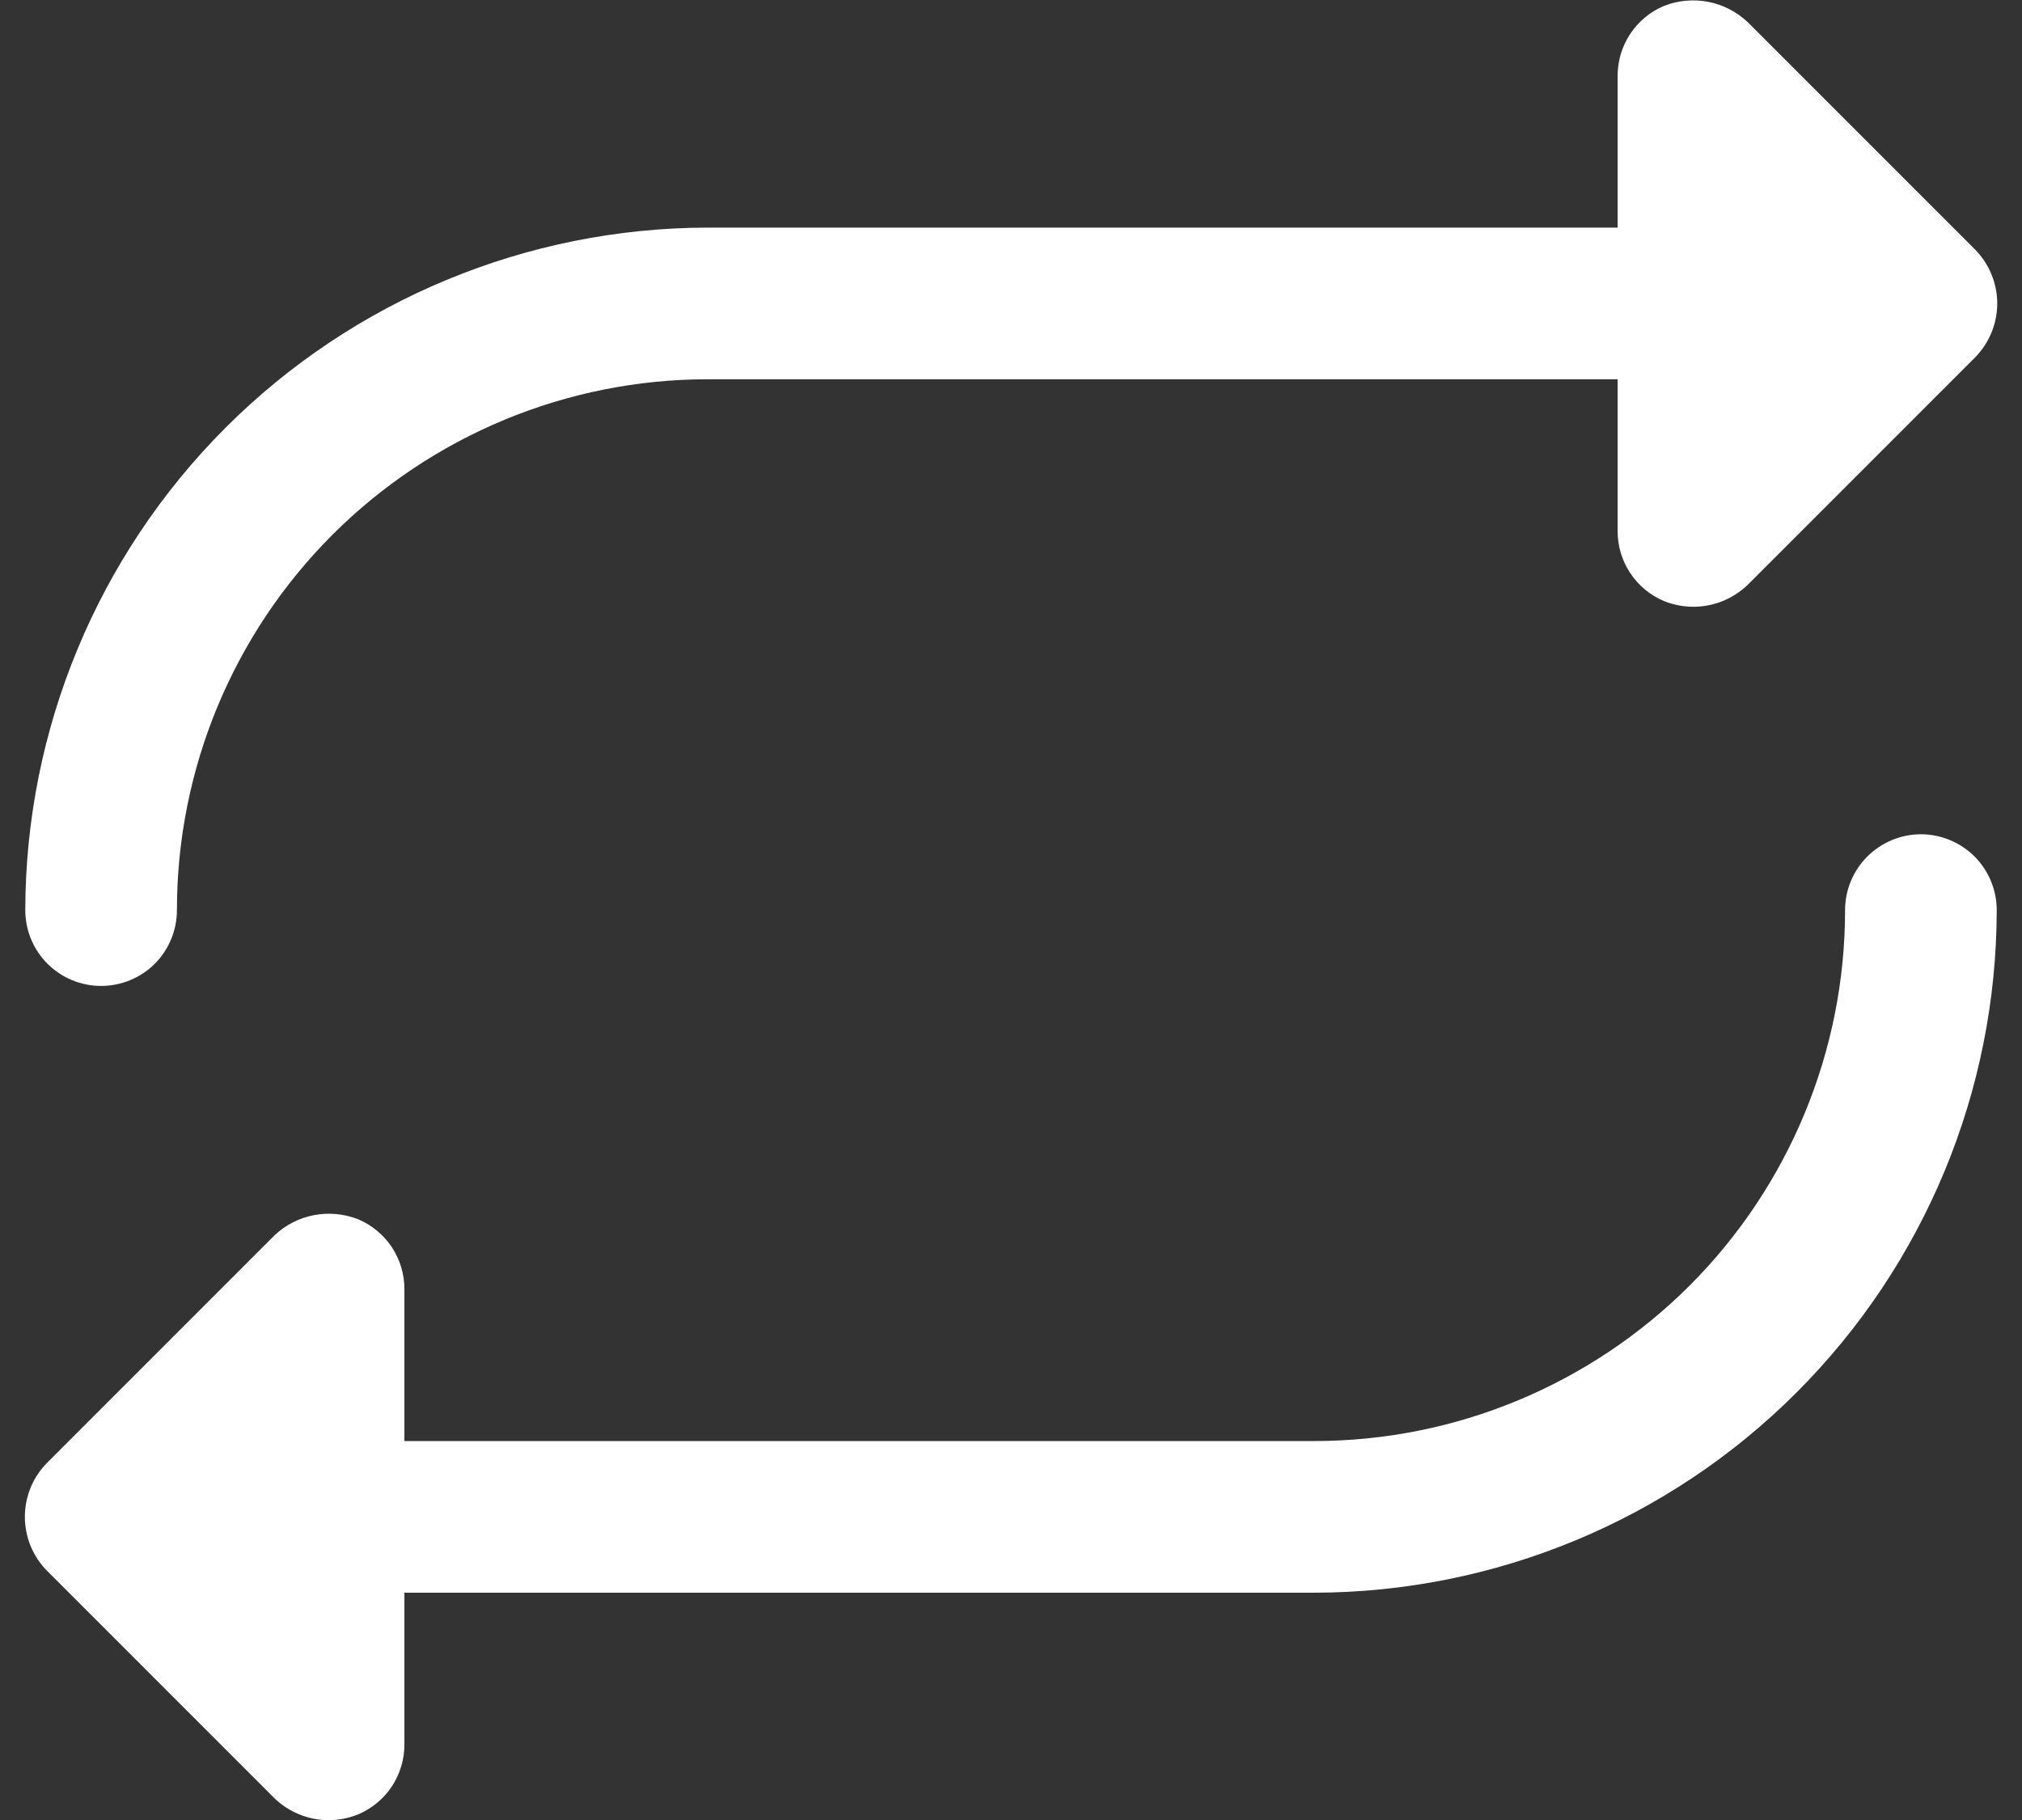 <svg width="20" height="18" viewBox="0 0 20 18" fill="none" xmlns="http://www.w3.org/2000/svg">
<rect x="0" y="0" width="20" height="18" fill="#333333" stroke="none"/>
<path d="M0.25 9.001C0.253 7.212 0.965 5.497 2.23 4.231C3.495 2.966 5.211 2.254 7 2.251H16V0.751C16 0.603 16.043 0.459 16.125 0.335C16.207 0.212 16.323 0.115 16.46 0.058C16.598 0.004 16.749 -0.01 16.895 0.018C17.041 0.046 17.176 0.115 17.285 0.217L19.535 2.467C19.675 2.609 19.755 2.801 19.755 3.001C19.755 3.202 19.675 3.394 19.535 3.536L17.285 5.786C17.141 5.923 16.95 6.001 16.75 6.001C16.651 6.001 16.552 5.982 16.46 5.945C16.323 5.888 16.207 5.791 16.125 5.668C16.043 5.544 16 5.4 16 5.251V3.751H7C5.608 3.751 4.273 4.305 3.288 5.289C2.303 6.274 1.75 7.609 1.75 9.001C1.75 9.2 1.671 9.391 1.531 9.532C1.39 9.672 1.199 9.751 1 9.751C0.801 9.751 0.611 9.672 0.47 9.532C0.329 9.391 0.25 9.2 0.25 9.001ZM19 8.251C18.801 8.251 18.611 8.331 18.47 8.471C18.329 8.612 18.25 8.803 18.25 9.001C18.25 10.394 17.697 11.729 16.713 12.714C15.728 13.698 14.393 14.252 13 14.252H4V12.752C4.001 12.603 3.957 12.459 3.876 12.335C3.794 12.212 3.677 12.115 3.541 12.058C3.402 12.004 3.251 11.99 3.105 12.018C2.959 12.046 2.824 12.115 2.716 12.217L0.466 14.467C0.325 14.609 0.246 14.801 0.246 15.002C0.246 15.202 0.325 15.394 0.466 15.536L2.716 17.786C2.86 17.924 3.051 18.001 3.25 18.002C3.35 18.001 3.448 17.982 3.541 17.945C3.677 17.888 3.794 17.791 3.876 17.668C3.957 17.544 4.001 17.399 4 17.252V15.752H13C14.79 15.749 16.505 15.037 17.77 13.772C19.036 12.506 19.748 10.791 19.75 9.001C19.75 8.803 19.671 8.612 19.531 8.471C19.39 8.331 19.199 8.251 19 8.251Z" fill="white"/>
</svg>
